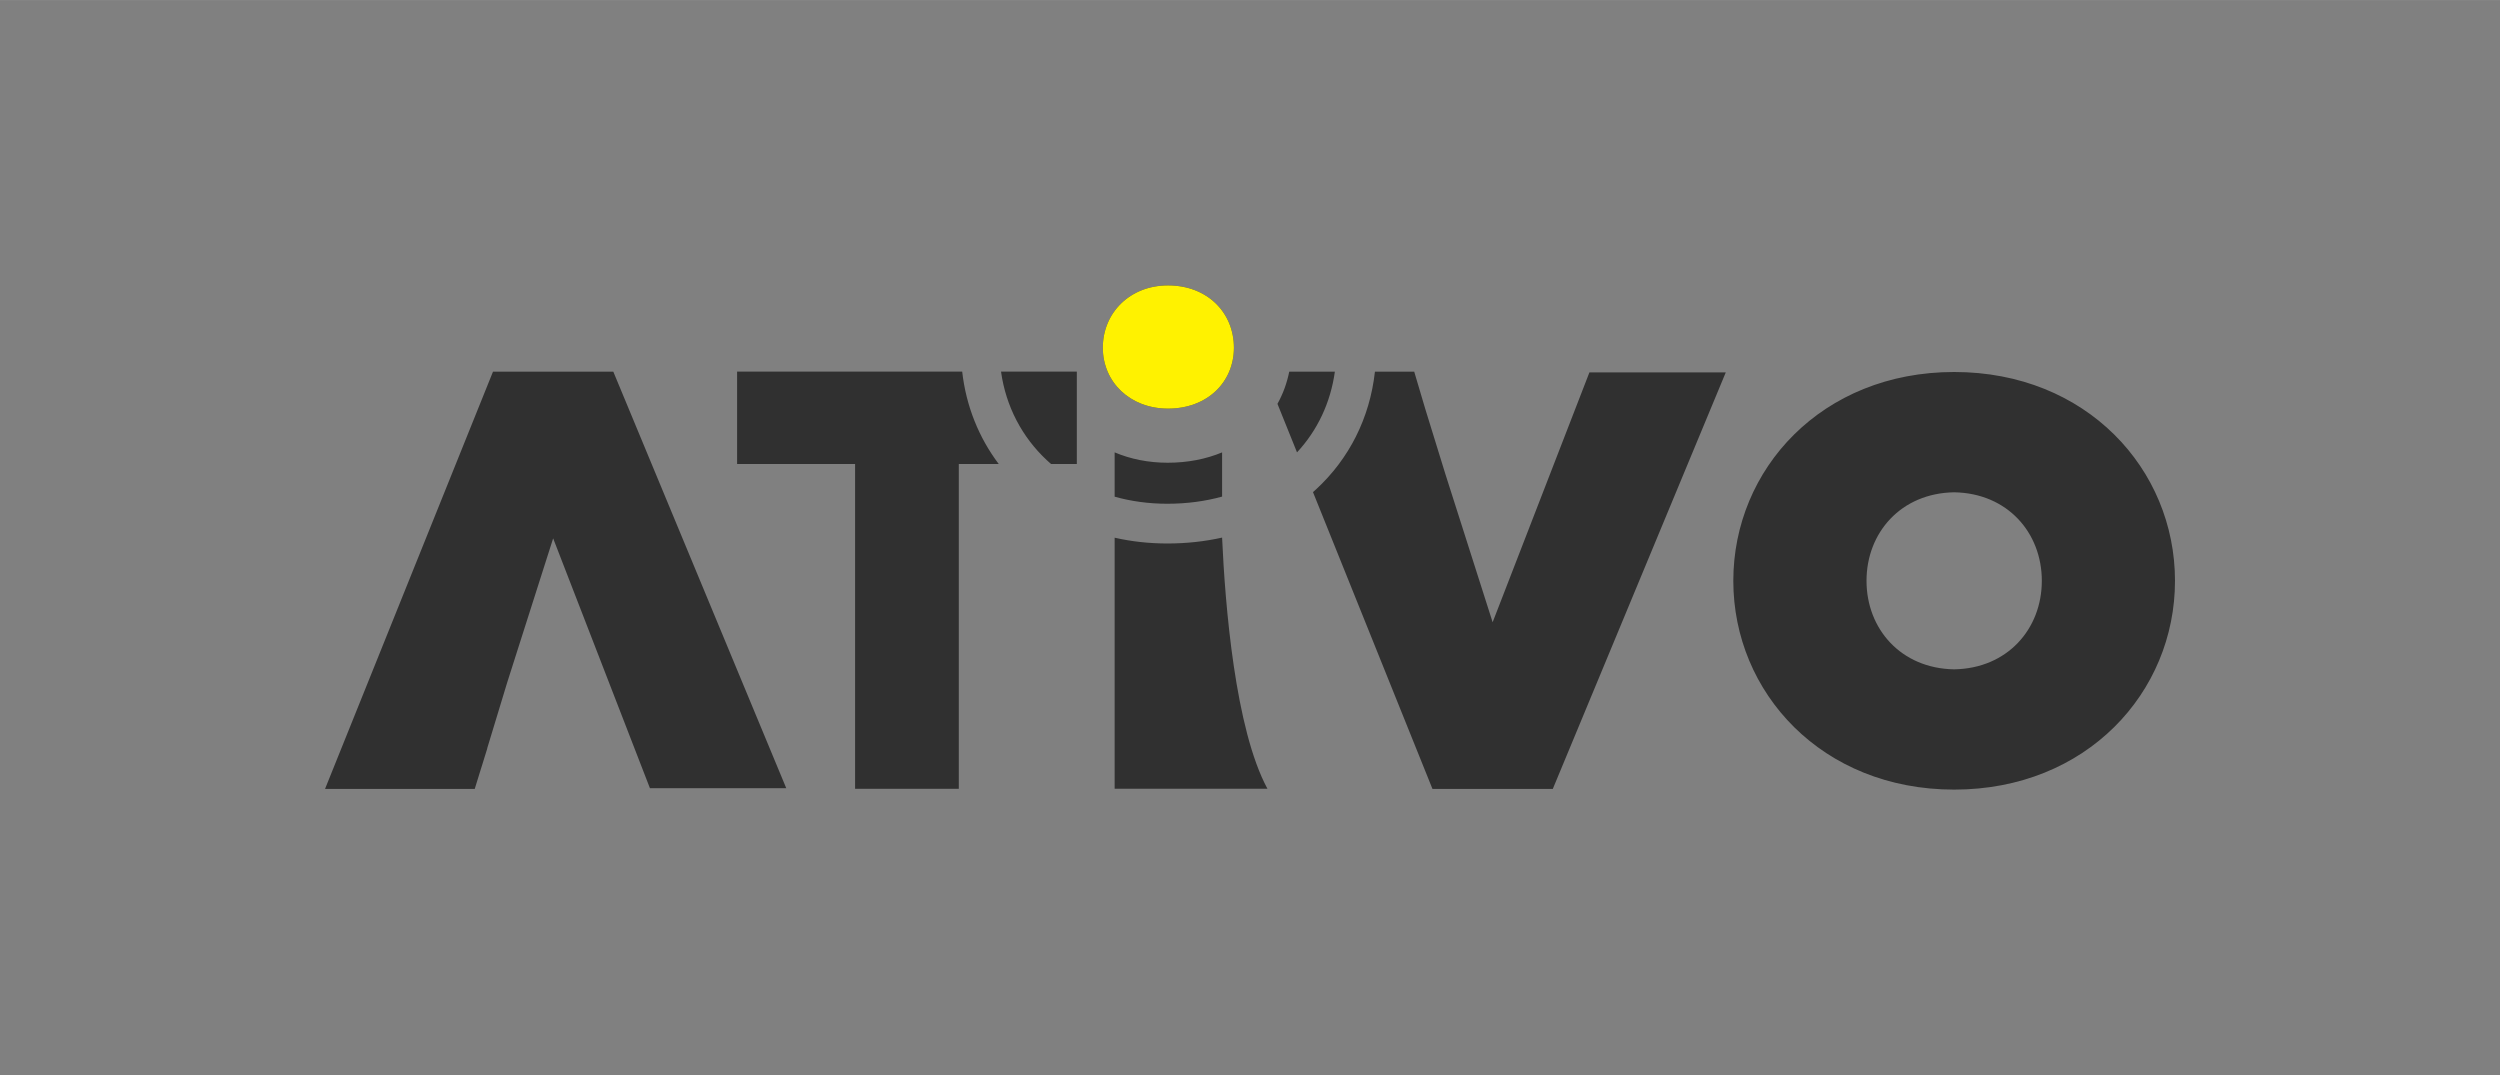 <?xml version="1.0" encoding="UTF-8"?>
<!DOCTYPE svg PUBLIC "-//W3C//DTD SVG 1.1//EN" "http://www.w3.org/Graphics/SVG/1.1/DTD/svg11.dtd">
<!-- Creator: CorelDRAW -->
<svg xmlns="http://www.w3.org/2000/svg" xml:space="preserve" width="8.467mm" height="3.641mm" version="1.1" style="shape-rendering:geometricPrecision; text-rendering:geometricPrecision; image-rendering:optimizeQuality; fill-rule:evenodd; clip-rule:evenodd"
viewBox="0 0 846.66 364.06"
 xmlns:xlink="http://www.w3.org/1999/xlink"
 xmlns:xodm="http://www.corel.com/coreldraw/odm/2003">
 <rect x="0" y="0" width="846.66" height="364.06" fill="#808080" stroke="none"/>
 <defs>
  <style type="text/css">
   <![CDATA[
    .fil0 {fill:none}
    .fil1 {fill:#303030}
    .fil2 {fill:#303030;fill-rule:nonzero}
    .fil3 {fill:#FFF200;fill-rule:nonzero}
   ]]>
  </style>
 </defs>
 <g id="Camada_x0020_1">
  <rect class="fil0" width="846.66" height="364.06"/>
  <g id="_1860585248384">
   <path class="fil1" d="M110.07 267.18l50.7 0 2.12 -6.86 0 0 0.01 -0.01 2.12 -6.84 -0.04 0 6.82 -22.45 15.53 -48.71 32.78 84.62 46.17 0 -58.58 -141.08 -40.74 0 -41.27 102.53 -15.62 38.8zm214.64 -0.06l0 -110 13.52 0c-6.72,-8.92 -11.05,-19.58 -12.37,-31.29l-76.23 0 0 31.29 39.96 0 0 110 35.12 0zm31.23 -110l8.74 0 0 -31.29 -25.67 0c1.65,11.83 7.16,22.21 15.49,29.99 0.47,0.44 0.95,0.87 1.44,1.3zm80.66 -10.51l-3.97 -9.85c1.86,-3.34 3.21,-7.01 3.99,-10.91l15.45 0c-1.46,10.56 -5.94,19.95 -12.82,27.34l-2.65 -6.58 0 0zm29.04 -20.76l13.3 0 3.77 12.71 6.74 21.83 16.05 50.33 32.78 -84.62 46.18 0 -58.59 141.08 -40.74 0 -40.47 -100.53c0.37,-0.32 0.73,-0.65 1.08,-0.97 11.13,-10.28 18.17,-24.12 19.9,-39.83zm-36.41 141.25c-10.93,-20.22 -14.33,-62.23 -15.35,-85.05 -5.82,1.31 -12.02,2 -18.54,2 -6.24,0 -12.21,-0.68 -17.85,-1.96l0 85.01 51.74 0zm-15.35 -98.93l0 -14.97c-5.42,2.25 -11.62,3.5 -18.42,3.5 -6.57,0 -12.63,-1.25 -17.97,-3.51l0 15.01c5.53,1.55 11.51,2.39 17.85,2.39 6.63,0 12.84,-0.85 18.54,-2.42zm247.92 99.23c44.82,0 74.79,-32.88 74.79,-70.71 0,-37.83 -29.97,-70.72 -74.79,-70.72 -44.81,0 -74.79,32.89 -74.79,70.72 0,37.83 29.98,70.71 74.79,70.71zm0 -40.73c-18.04,-0.3 -29.68,-13.69 -29.68,-29.98 0,-16.3 11.64,-29.68 29.68,-29.98 18.05,0.3 29.69,13.68 29.69,29.98 0,16.29 -11.64,29.68 -29.69,29.98z"/>
   <path class="fil2" d="M395.56 138.37c13.34,0 22.32,-8.98 22.32,-20.62 0,-11.88 -8.98,-21.1 -22.32,-21.1 -12.85,0 -22.07,9.22 -22.07,21.1 0,11.64 9.22,20.62 22.07,20.62z"/>
   <path class="fil3" d="M395.56 138.37c13.34,0 22.32,-8.98 22.32,-20.62 0,-11.88 -8.98,-21.1 -22.32,-21.1 -12.85,0 -22.07,9.22 -22.07,21.1 0,11.64 9.22,20.62 22.07,20.62z"/>
  </g>
 </g>
</svg>
